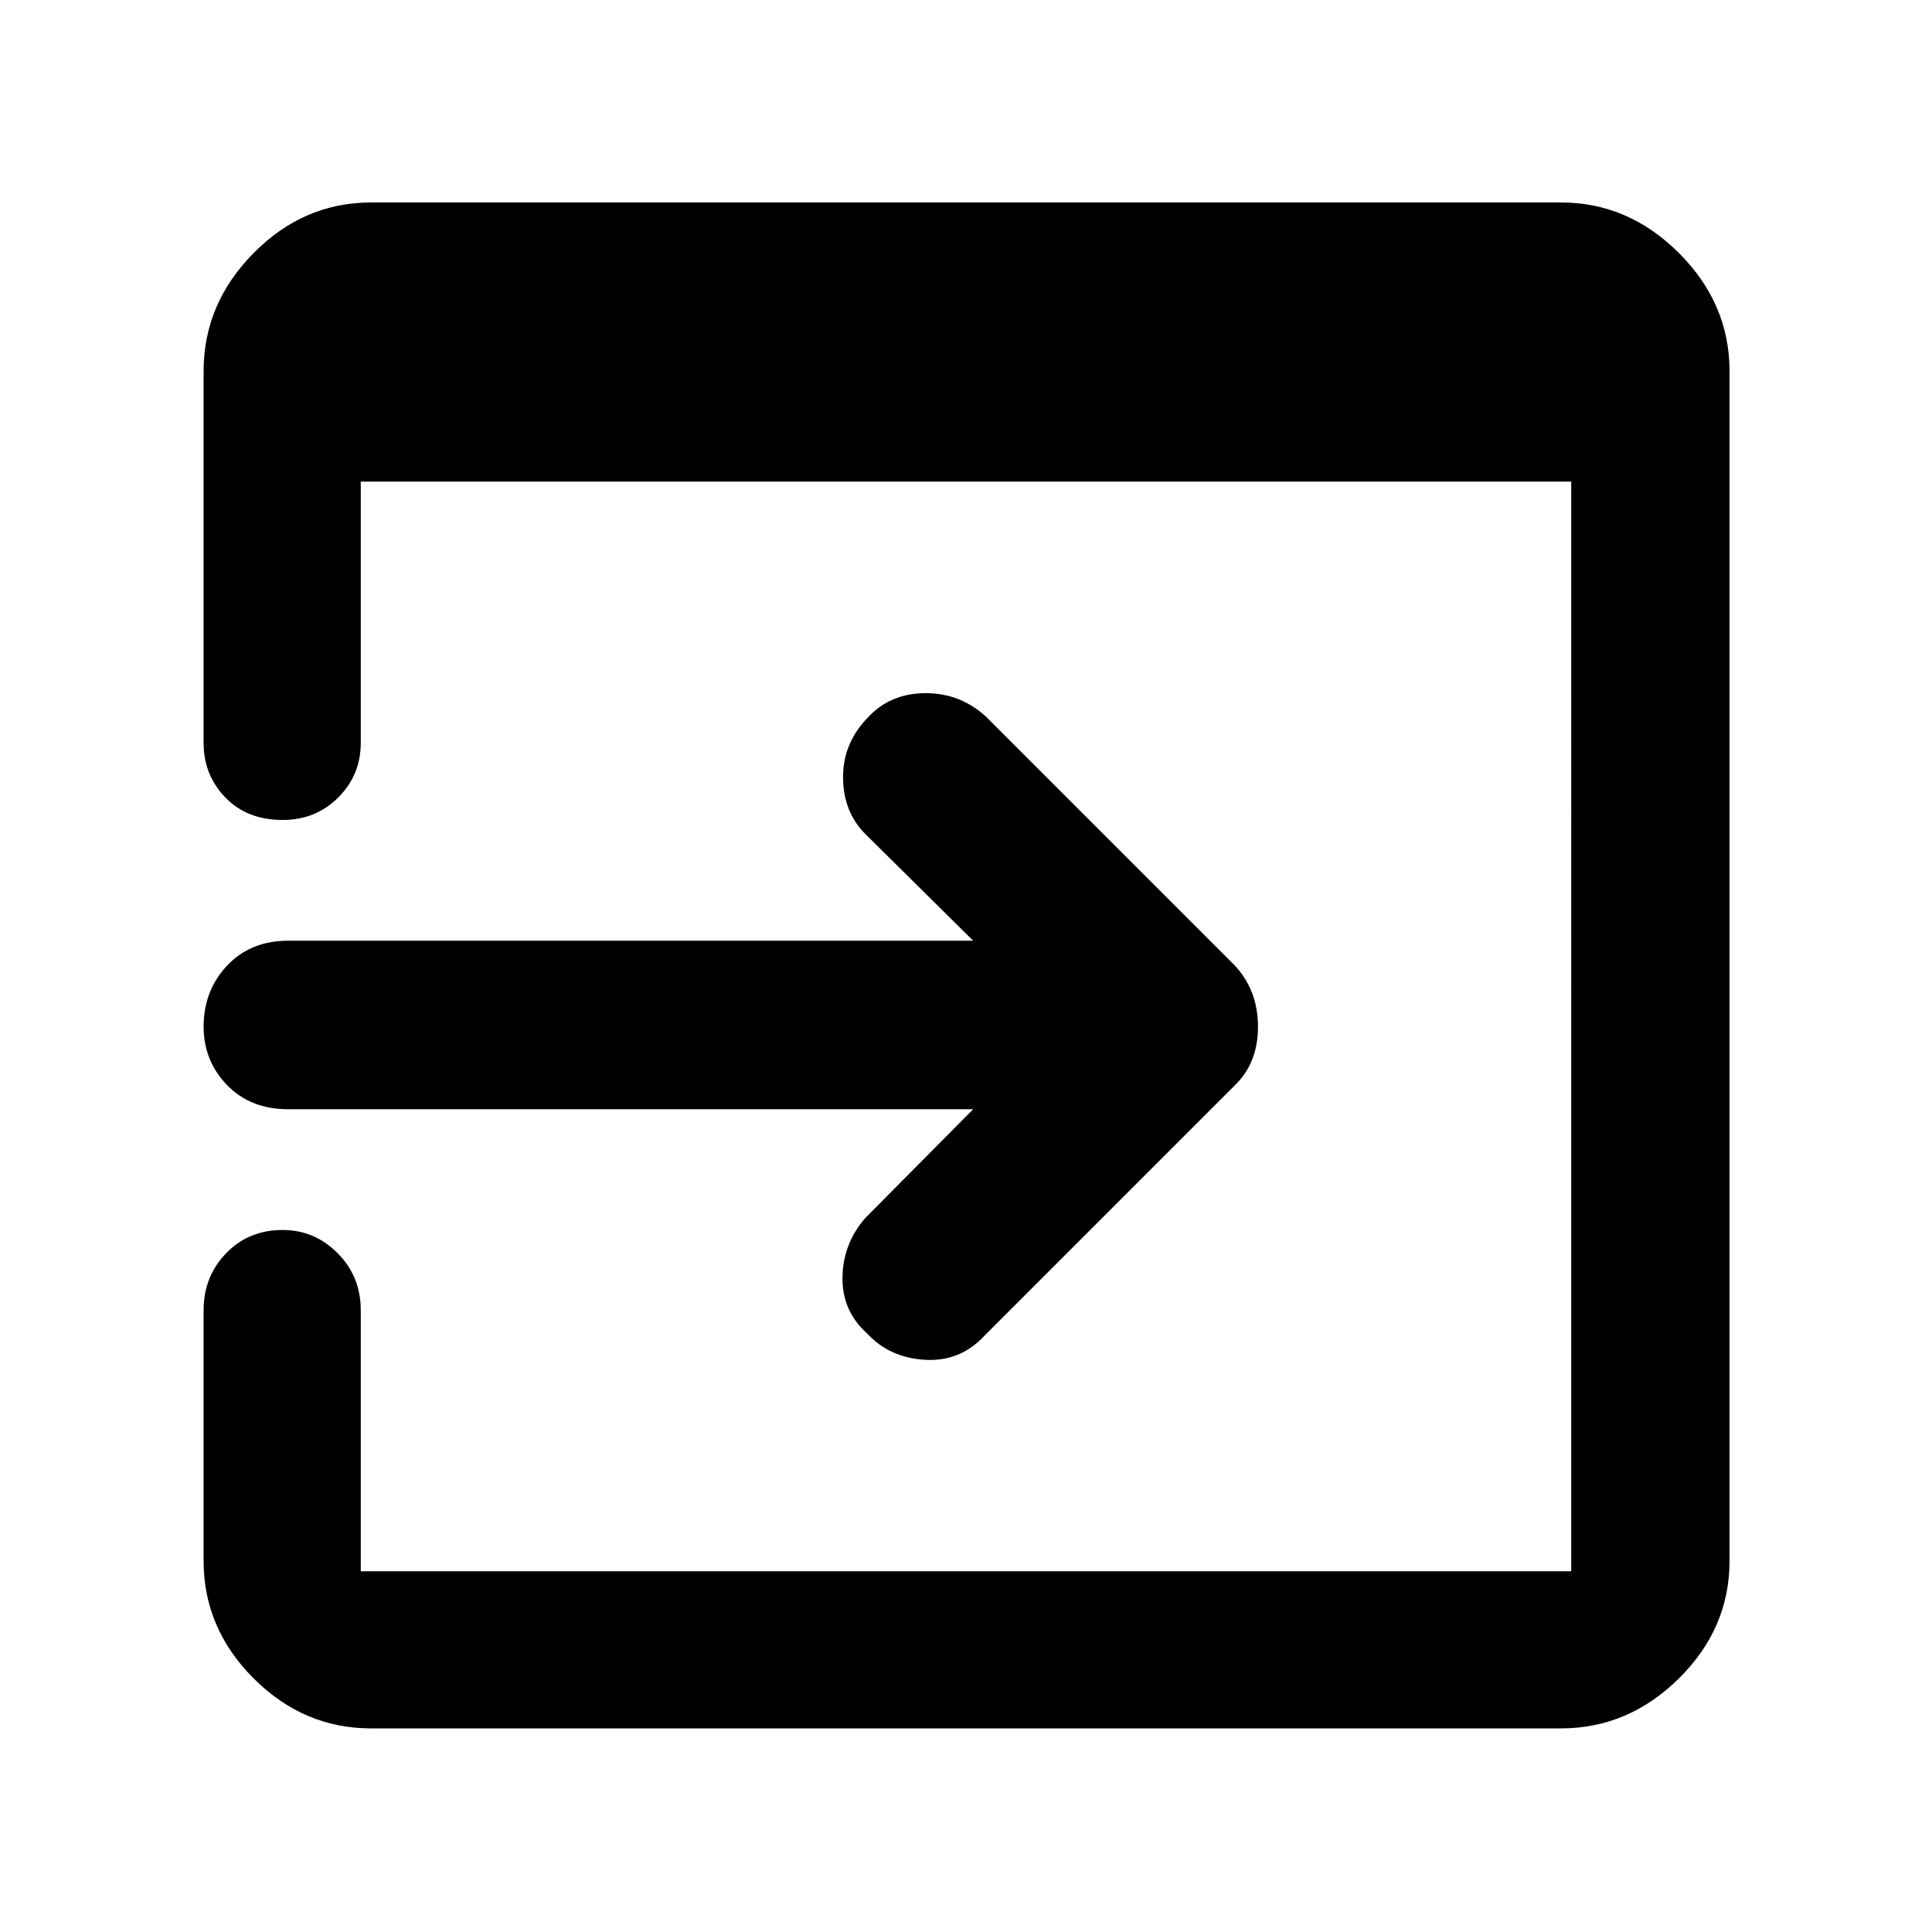 <svg xmlns="http://www.w3.org/2000/svg" height="48" viewBox="0 96 960 960" width="48"><path d="M184.348 954.826q-33.473 0-58.324-24.85-24.85-24.851-24.85-58.324V747q0-16.696 11.178-28.261 11.178-11.565 28.083-11.565 15.904 0 27.365 11.565 11.461 11.565 11.461 28.261v129.739h601.478V335.304H179.261v129.869q0 15.905-11.178 27.083-11.179 11.178-27.648 11.178-17.696 0-28.479-11.178-10.782-11.178-10.782-27.083V280.348q0-33.473 24.85-58.606 24.851-25.133 58.324-25.133h591.304q33.473 0 58.606 25.133 25.133 25.133 25.133 58.606v591.304q0 33.473-25.133 58.324-25.133 24.85-58.606 24.85H184.348Zm299.217-307.652H143.261q-18.826 0-30.457-12.026-11.63-12.027-11.63-29.061 0-17.827 11.63-30.24 11.631-12.413 30.457-12.413h340.304l-53.522-52.956q-11.13-11.13-11.13-28.391 0-17.261 12.869-30.131 10.957-11.522 28.218-11.522t29.957 11.696l123.434 123.435q11.696 12.411 11.696 30.597t-11.696 29.316l-124 124q-12.13 13.261-29.807 12.196-17.677-1.065-28.762-13.122-12.474-11.204-12.192-27.965.283-16.761 11.413-29.457l53.522-53.956Z"/></svg>